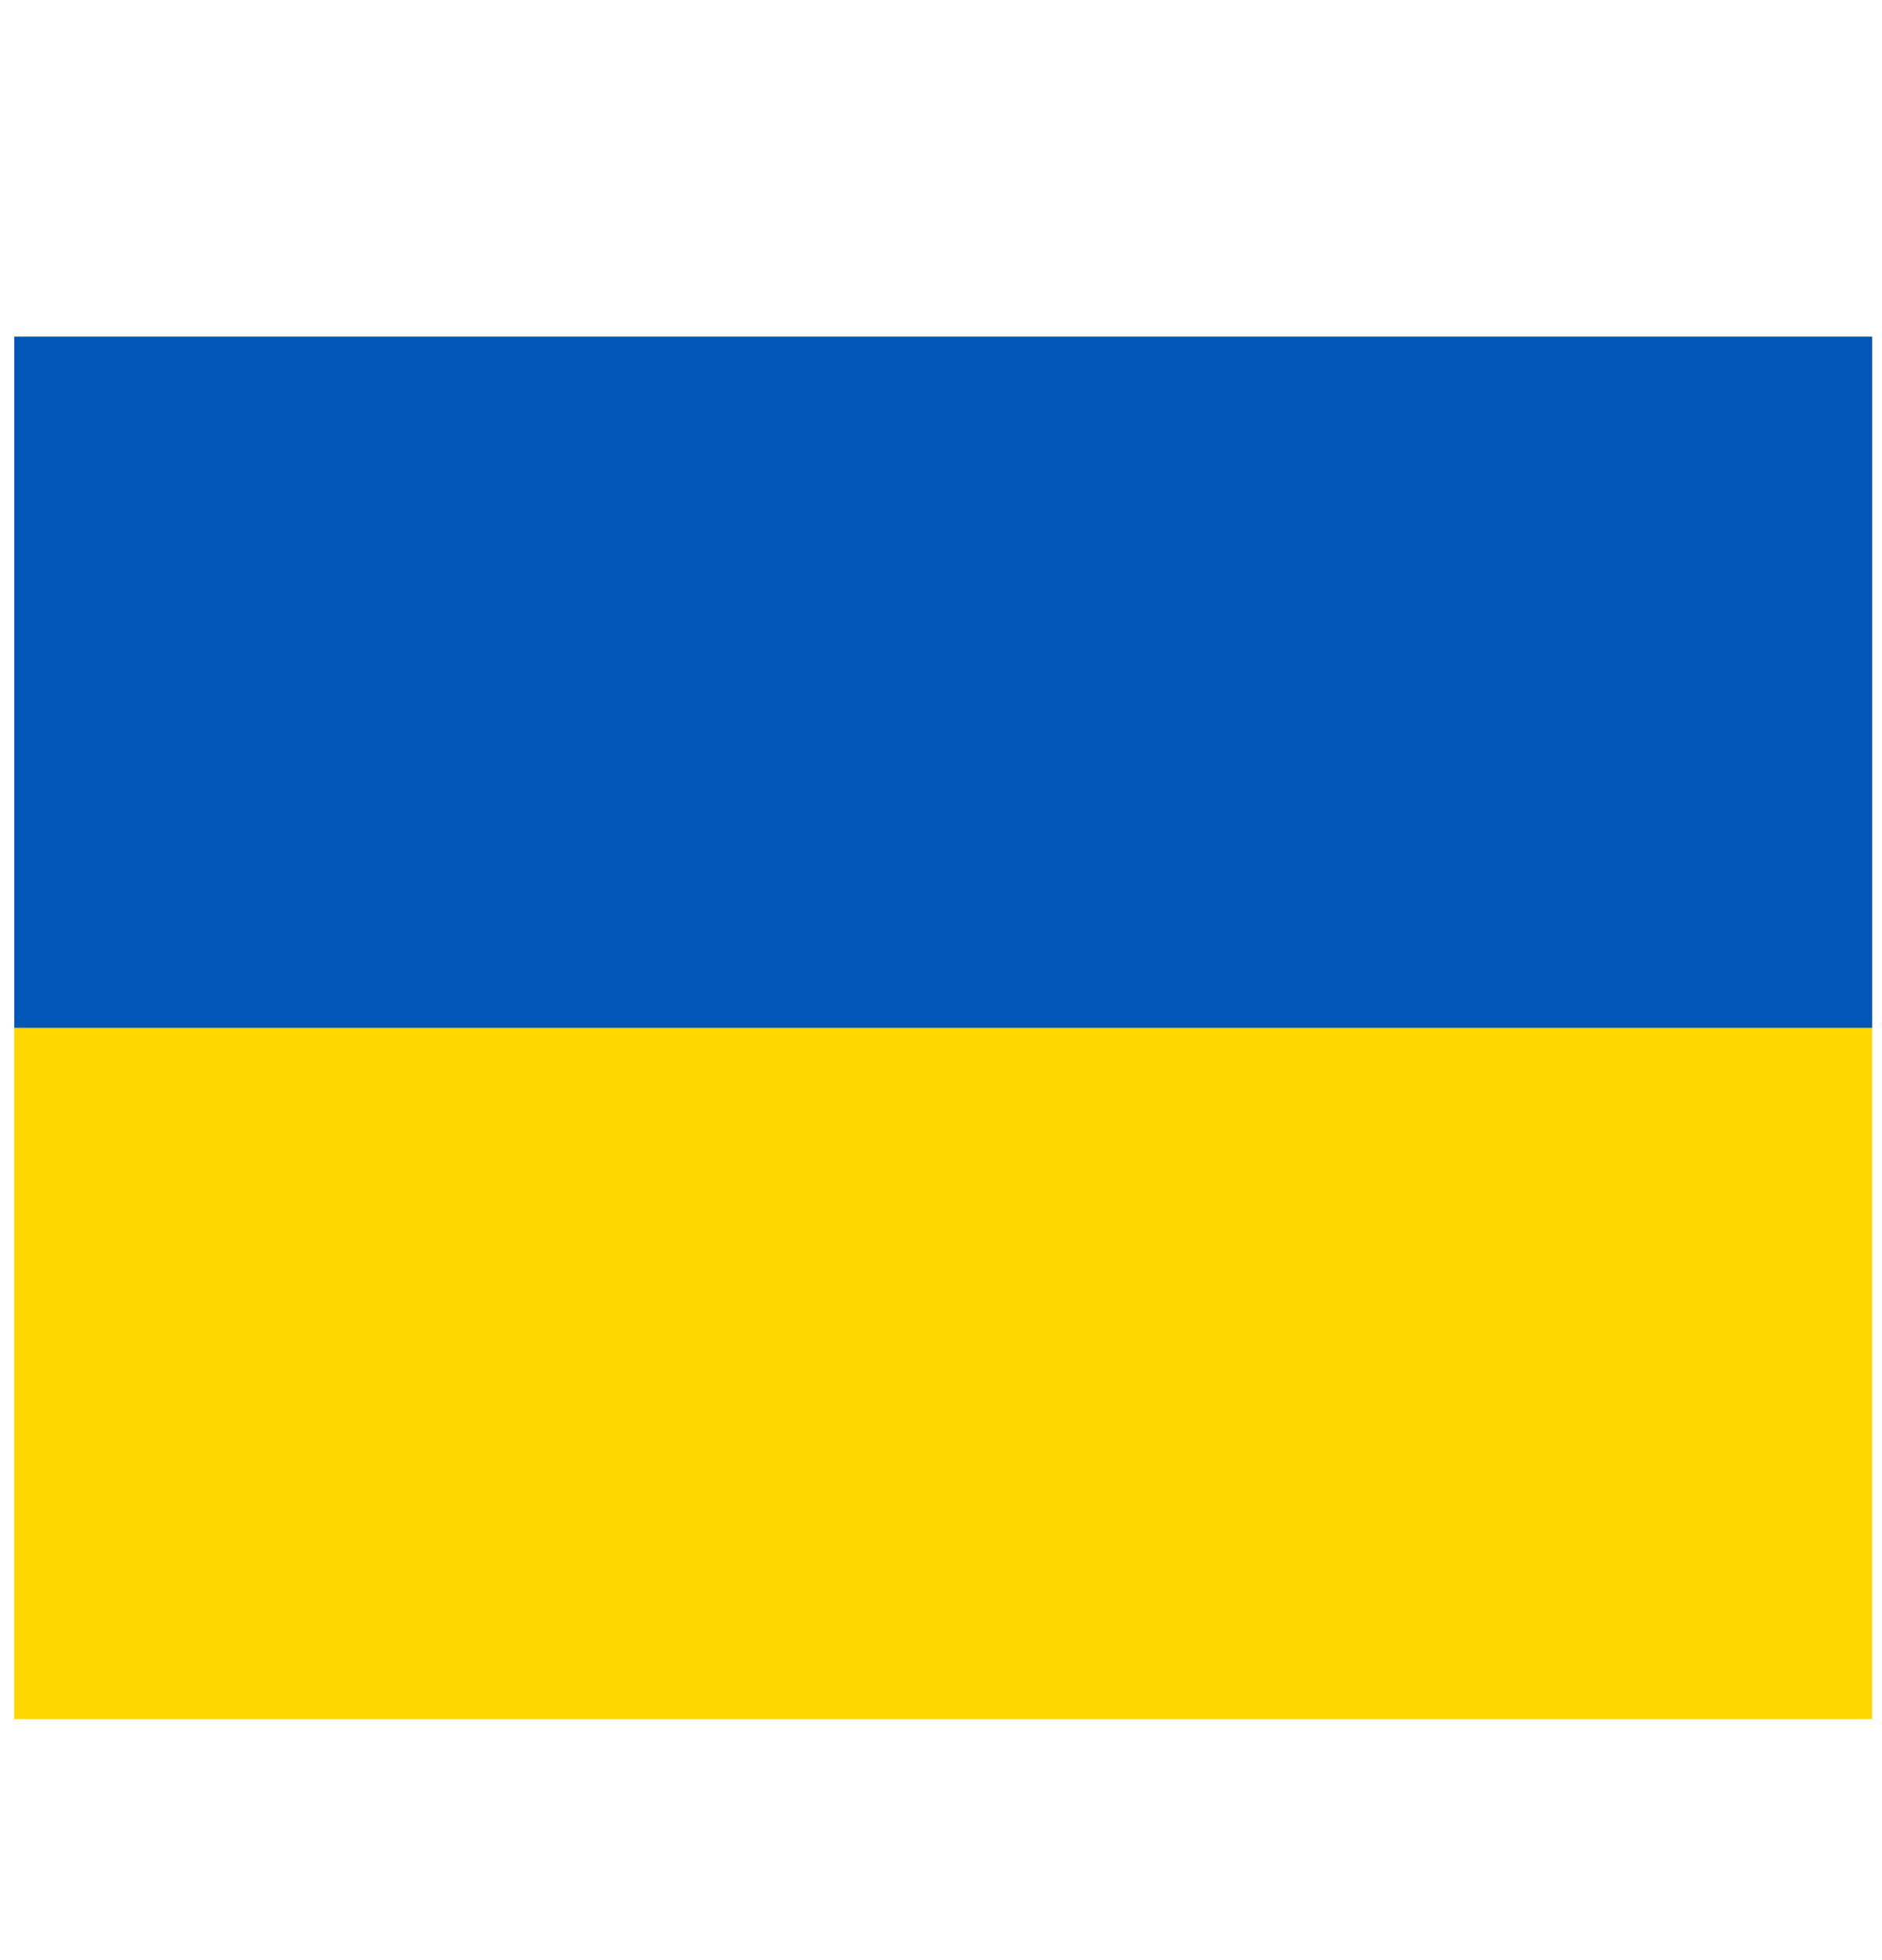<svg width="24" height="25" viewBox="0 0 24 25" fill="none" xmlns="http://www.w3.org/2000/svg">
<g clip-path="url(#clip0_16620_108)">
<path d="M23.874 4.294H0.182V21.925H23.874V4.294Z" fill="#FFD700"/>
<path fill-rule="evenodd" clip-rule="evenodd" d="M0.182 4.294H23.874V13.109H0.182V4.294Z" fill="#0057B7"/>
</g>
<defs>
<clipPath id="clip0_16620_108">
<rect width="24" height="18" fill="white" transform="translate(0 4.1)"/>
</clipPath>
</defs>
</svg>
